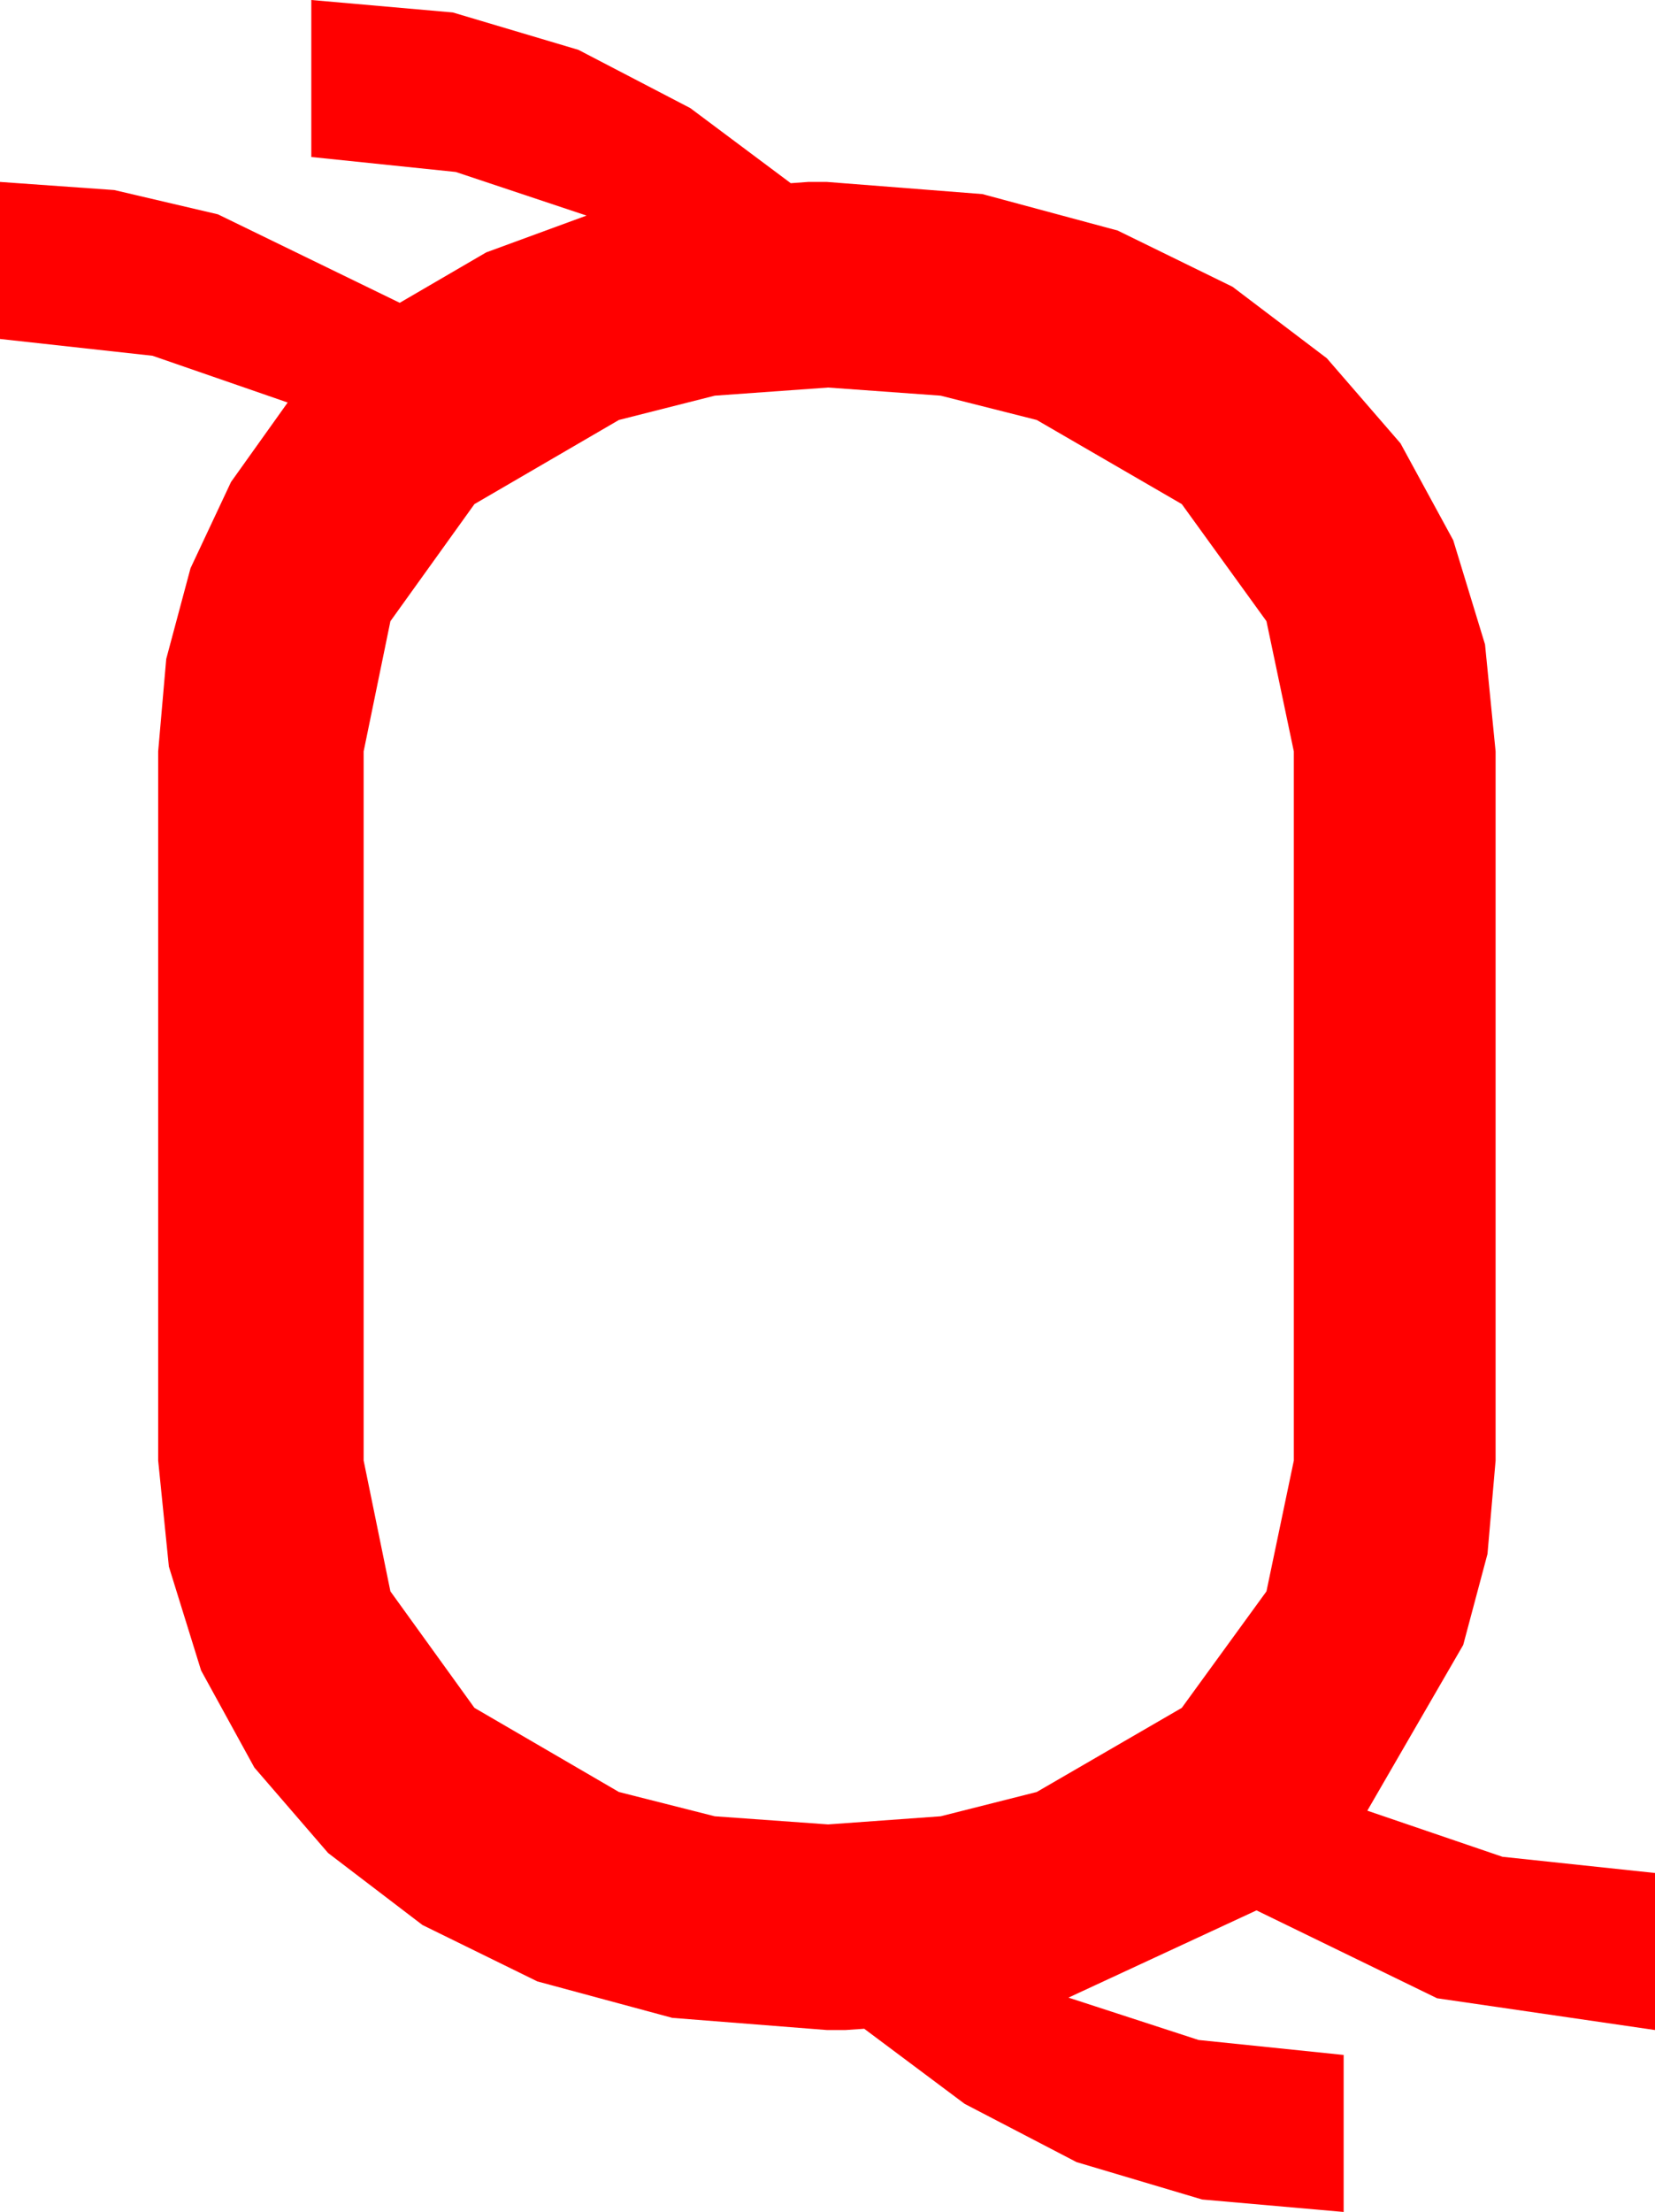 <?xml version="1.0" encoding="utf-8"?>
<!DOCTYPE svg PUBLIC "-//W3C//DTD SVG 1.1//EN" "http://www.w3.org/Graphics/SVG/1.1/DTD/svg11.dtd">
<svg width="38.936" height="52.002" xmlns="http://www.w3.org/2000/svg" xmlns:xlink="http://www.w3.org/1999/xlink" xmlns:xml="http://www.w3.org/XML/1998/namespace" version="1.1">
  <g>
    <g>
      <path style="fill:#FF0000;fill-opacity:1" d="M19.482,9.111L16.816,9.302 14.561,9.873 11.162,11.851 9.185,14.604 8.555,17.666 8.555,34.336 9.185,37.412 11.162,40.151 14.561,42.129 16.816,42.7 19.482,42.891 22.13,42.7 24.39,42.129 27.803,40.151 29.795,37.412 30.439,34.336 30.439,17.666 29.795,14.604 27.803,11.851 24.39,9.873 22.13,9.302 19.482,9.111z M7.324,0L10.653,0.293 13.608,1.172 16.241,2.542 18.604,4.307 19.014,4.277 19.453,4.277 23.112,4.563 26.294,5.42 28.997,6.742 31.216,8.423 32.948,10.422 34.189,12.7 34.937,15.15 35.186,17.666 35.186,34.336 34.995,36.533 34.424,38.672 32.168,42.568 35.347,43.652 38.936,44.033 38.936,47.725 33.809,46.978 29.561,44.912 25.137,46.963 28.198,47.959 31.611,48.311 31.611,52.002 28.282,51.709 25.327,50.83 22.694,49.46 20.332,47.695 19.893,47.725 19.453,47.725 15.817,47.439 12.642,46.582 9.939,45.256 7.72,43.564 5.984,41.554 4.731,39.272 3.973,36.83 3.721,34.336 3.721,17.666 3.911,15.491 4.482,13.359 5.435,11.331 6.768,9.463 3.589,8.364 0,7.969 0,4.277 2.688,4.468 5.127,5.039 9.404,7.119 11.44,5.933 13.799,5.068 10.723,4.043 7.324,3.691 7.324,0z" />
    </g>
  </g>
</svg>